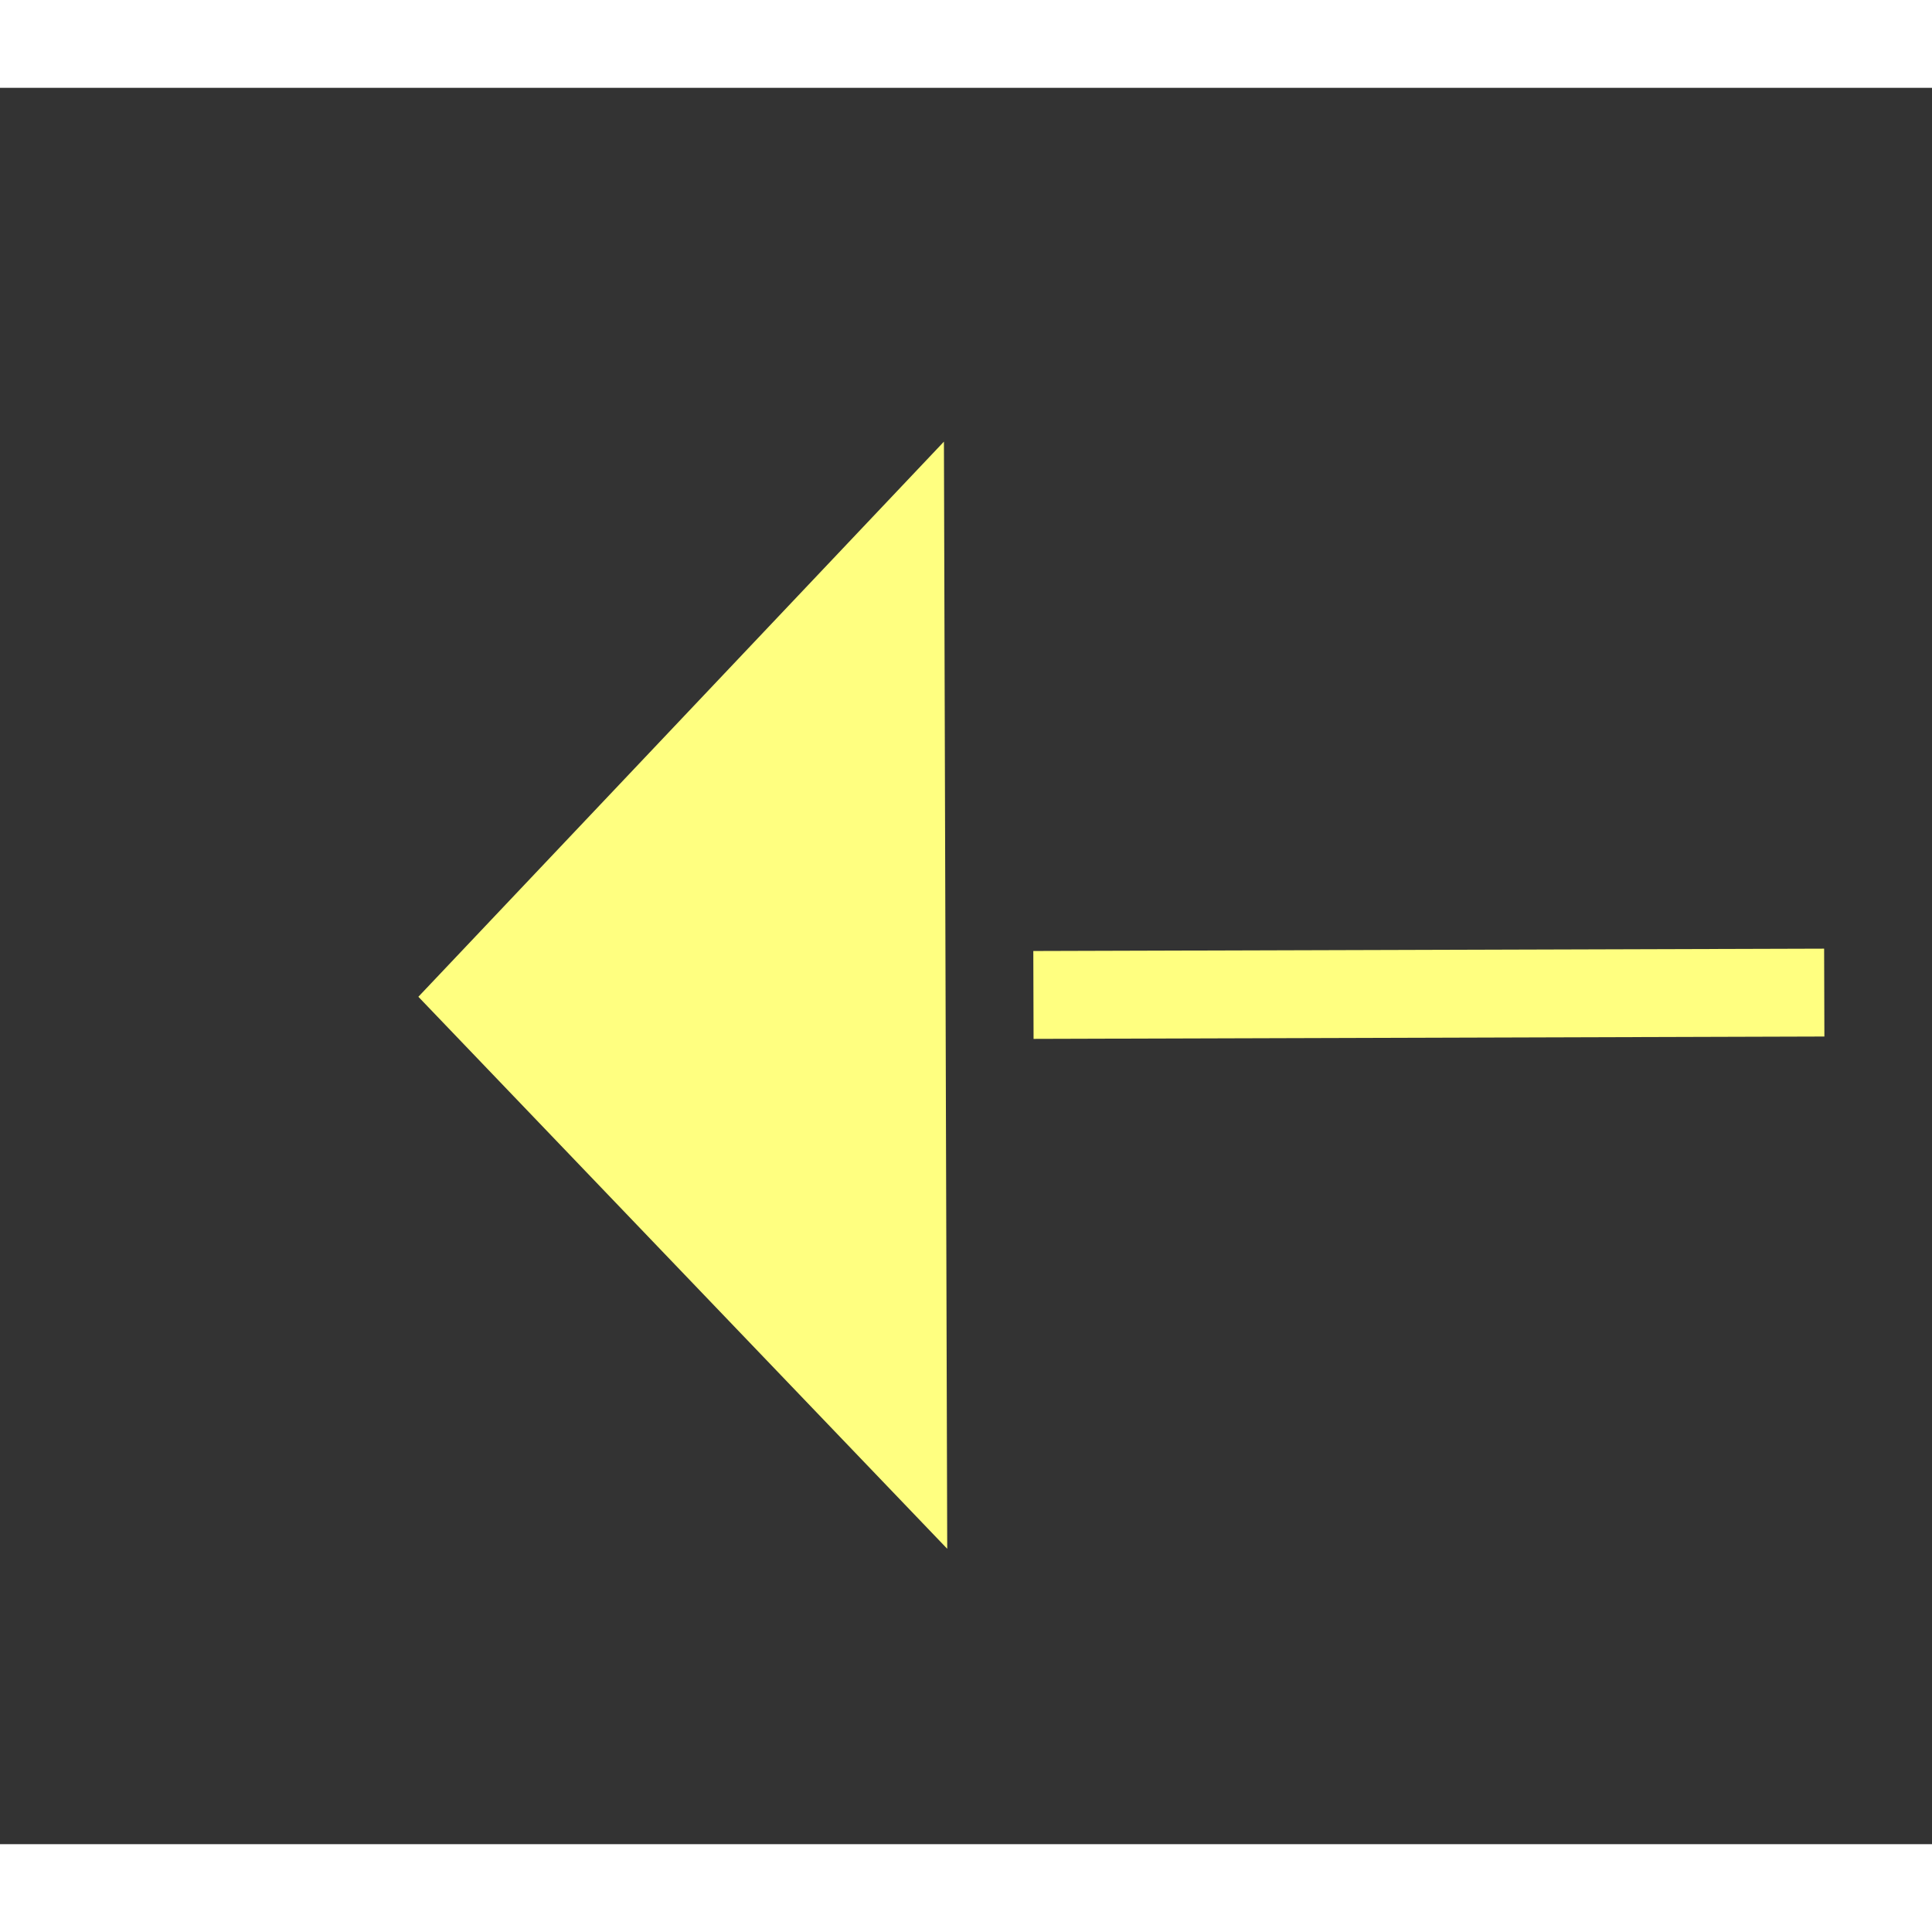 ﻿<?xml version="1.0" encoding="utf-8"?>
<svg version="1.1" xmlns:xlink="http://www.w3.org/1999/xlink" width="22px" height="22px" preserveAspectRatio="xMinYMid meet" viewBox="908 8671  22 20" xmlns="http://www.w3.org/2000/svg">
  <rect x="908" y="8671" width="22" height="20" fill="#333333" stroke="none"/>
  <g transform="matrix(0.122 0.993 -0.993 0.122 9423.295 6710.902 )">
    <path d="M 1045 8573.8  L 1051 8567.5  L 1045 8561.2  L 1045 8573.8  Z " fill-rule="nonzero" fill="#ffff80" stroke="none" transform="matrix(-0.119 0.993 -0.993 -0.119 9550.111 8659.14 )" />
    <path d="M 814 8567.5  L 1046 8567.5  " stroke-width="1" stroke-dasharray="9,4" stroke="#ffff80" fill="none" transform="matrix(-0.119 0.993 -0.993 -0.119 9550.111 8659.14 )" />
  </g>
</svg>